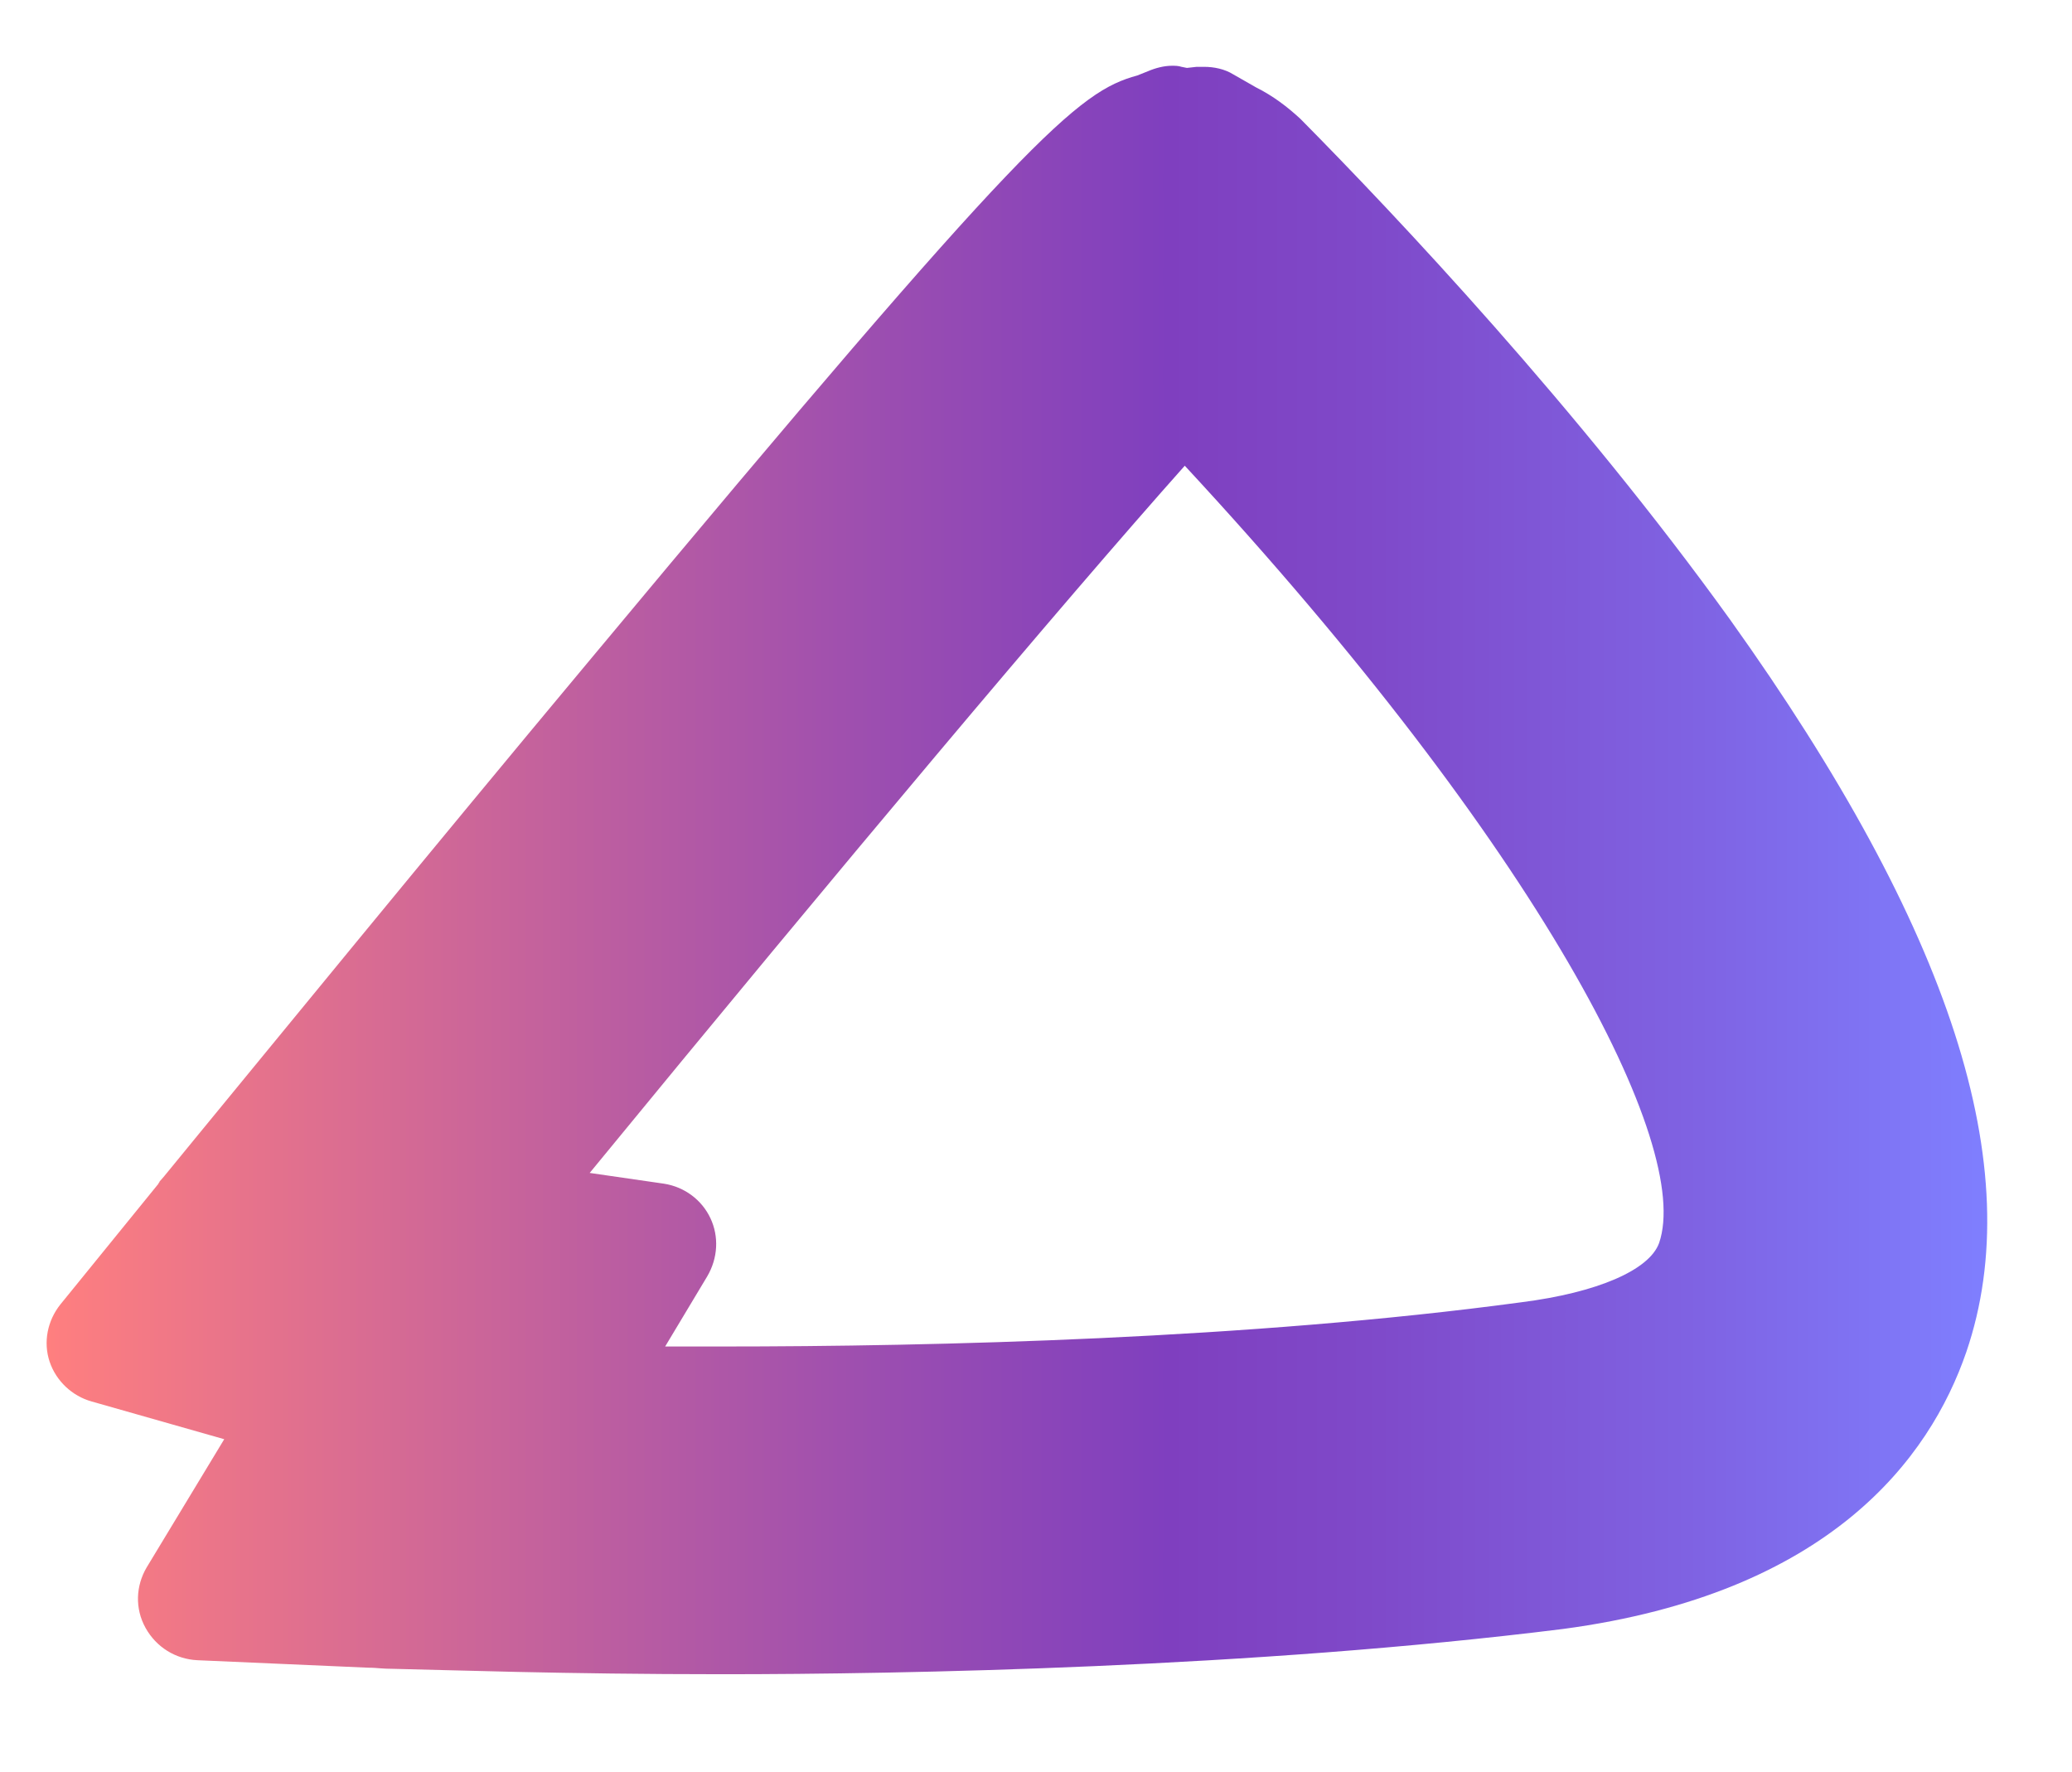 <?xml version="1.0" encoding="utf-8"?>
<!-- Generator: Adobe Illustrator 25.0.1, SVG Export Plug-In . SVG Version: 6.00 Build 0)  -->
<svg xmlns:cc="http://creativecommons.org/ns#" xmlns:dc="http://purl.org/dc/elements/1.1/" xmlns:inkscape="http://www.inkscape.org/namespaces/inkscape" xmlns:rdf="http://www.w3.org/1999/02/22-rdf-syntax-ns#" xmlns:sodipodi="http://sodipodi.sourceforge.net/DTD/sodipodi-0.dtd" xmlns:svg="http://www.w3.org/2000/svg" xmlns="http://www.w3.org/2000/svg" xmlns:xlink="http://www.w3.org/1999/xlink" version="1.1" id="svg896" x="0px" y="0px" viewBox="0 0 192.2 164.4" style="enable-background:new 0 0 192.2 164.4;" xml:space="preserve">
<style type="text/css">
	.st0{fill:url(#SVGID_1_);}
</style>

<linearGradient id="SVGID_1_" gradientUnits="userSpaceOnUse" x1="4.331" y1="83.19" x2="184.322" y2="83.19" gradientTransform="matrix(1 0 0 -1 0 163.89)">
	<stop offset="0" style="stop-color:#FF7F7F"/>
	<stop offset="0.102" style="stop-color:#E7738B"/>
	<stop offset="0.427" style="stop-color:#9C4EB0"/>
	<stop offset="0.578" style="stop-color:#7F3FBF"/>
	<stop offset="0.68" style="stop-color:#7F49C9"/>
	<stop offset="0.852" style="stop-color:#7F63E3"/>
	<stop offset="1" style="stop-color:#7F7FFF"/>
</linearGradient>
<path class="st0" d="M67,155.3c-14.7,0-25.7-0.4-30.5-0.5c-1,0-1.7-0.1-2-0.1c-0.1,0-0.2,0-0.2,0l-16-0.7c-2-0.1-3.8-1.2-4.8-3  s-0.9-3.9,0.1-5.6l7.2-11.9L8.5,130c-1.8-0.5-3.3-1.9-3.9-3.7s-0.2-3.8,1-5.3l9.1-11.2c0-0.1,0.1-0.1,0.1-0.2c0.3-0.3,1.4-1.7,3.3-4  c6.5-7.9,21.6-26.4,36.8-44.6C95.3,12.5,100,8.5,105.5,7l1-0.4c0.7-0.3,1.5-0.5,2.2-0.5c0.3,0,0.6,0,0.9,0.1l0.5,0.1l0.9-0.1  c0.2,0,0.4,0,0.7,0c0.9,0,1.9,0.2,2.7,0.7l2.1,1.2c1.6,0.8,2.9,1.8,4.1,2.9l0.1,0.1c8.8,8.9,25.7,26.8,39.8,46.4  c20.5,28.7,27.7,50.9,21.9,67.9c-3.4,9.9-12.7,22.4-37.4,25.7C116.2,154.7,83.8,155.3,67,155.3z M61.7,124.9c1.7,0,3.4,0,5.2,0  c19.9,0,49-0.7,74.2-4.1c7.1-0.9,11.9-3,12.8-5.5c3.1-9-11-36.5-44-72.1C98.5,56,78,80.4,54.7,108.8l6.9,1c1.9,0.3,3.5,1.5,4.3,3.2  c0.8,1.7,0.7,3.7-0.3,5.4L61.7,124.9z"/>
</svg>
